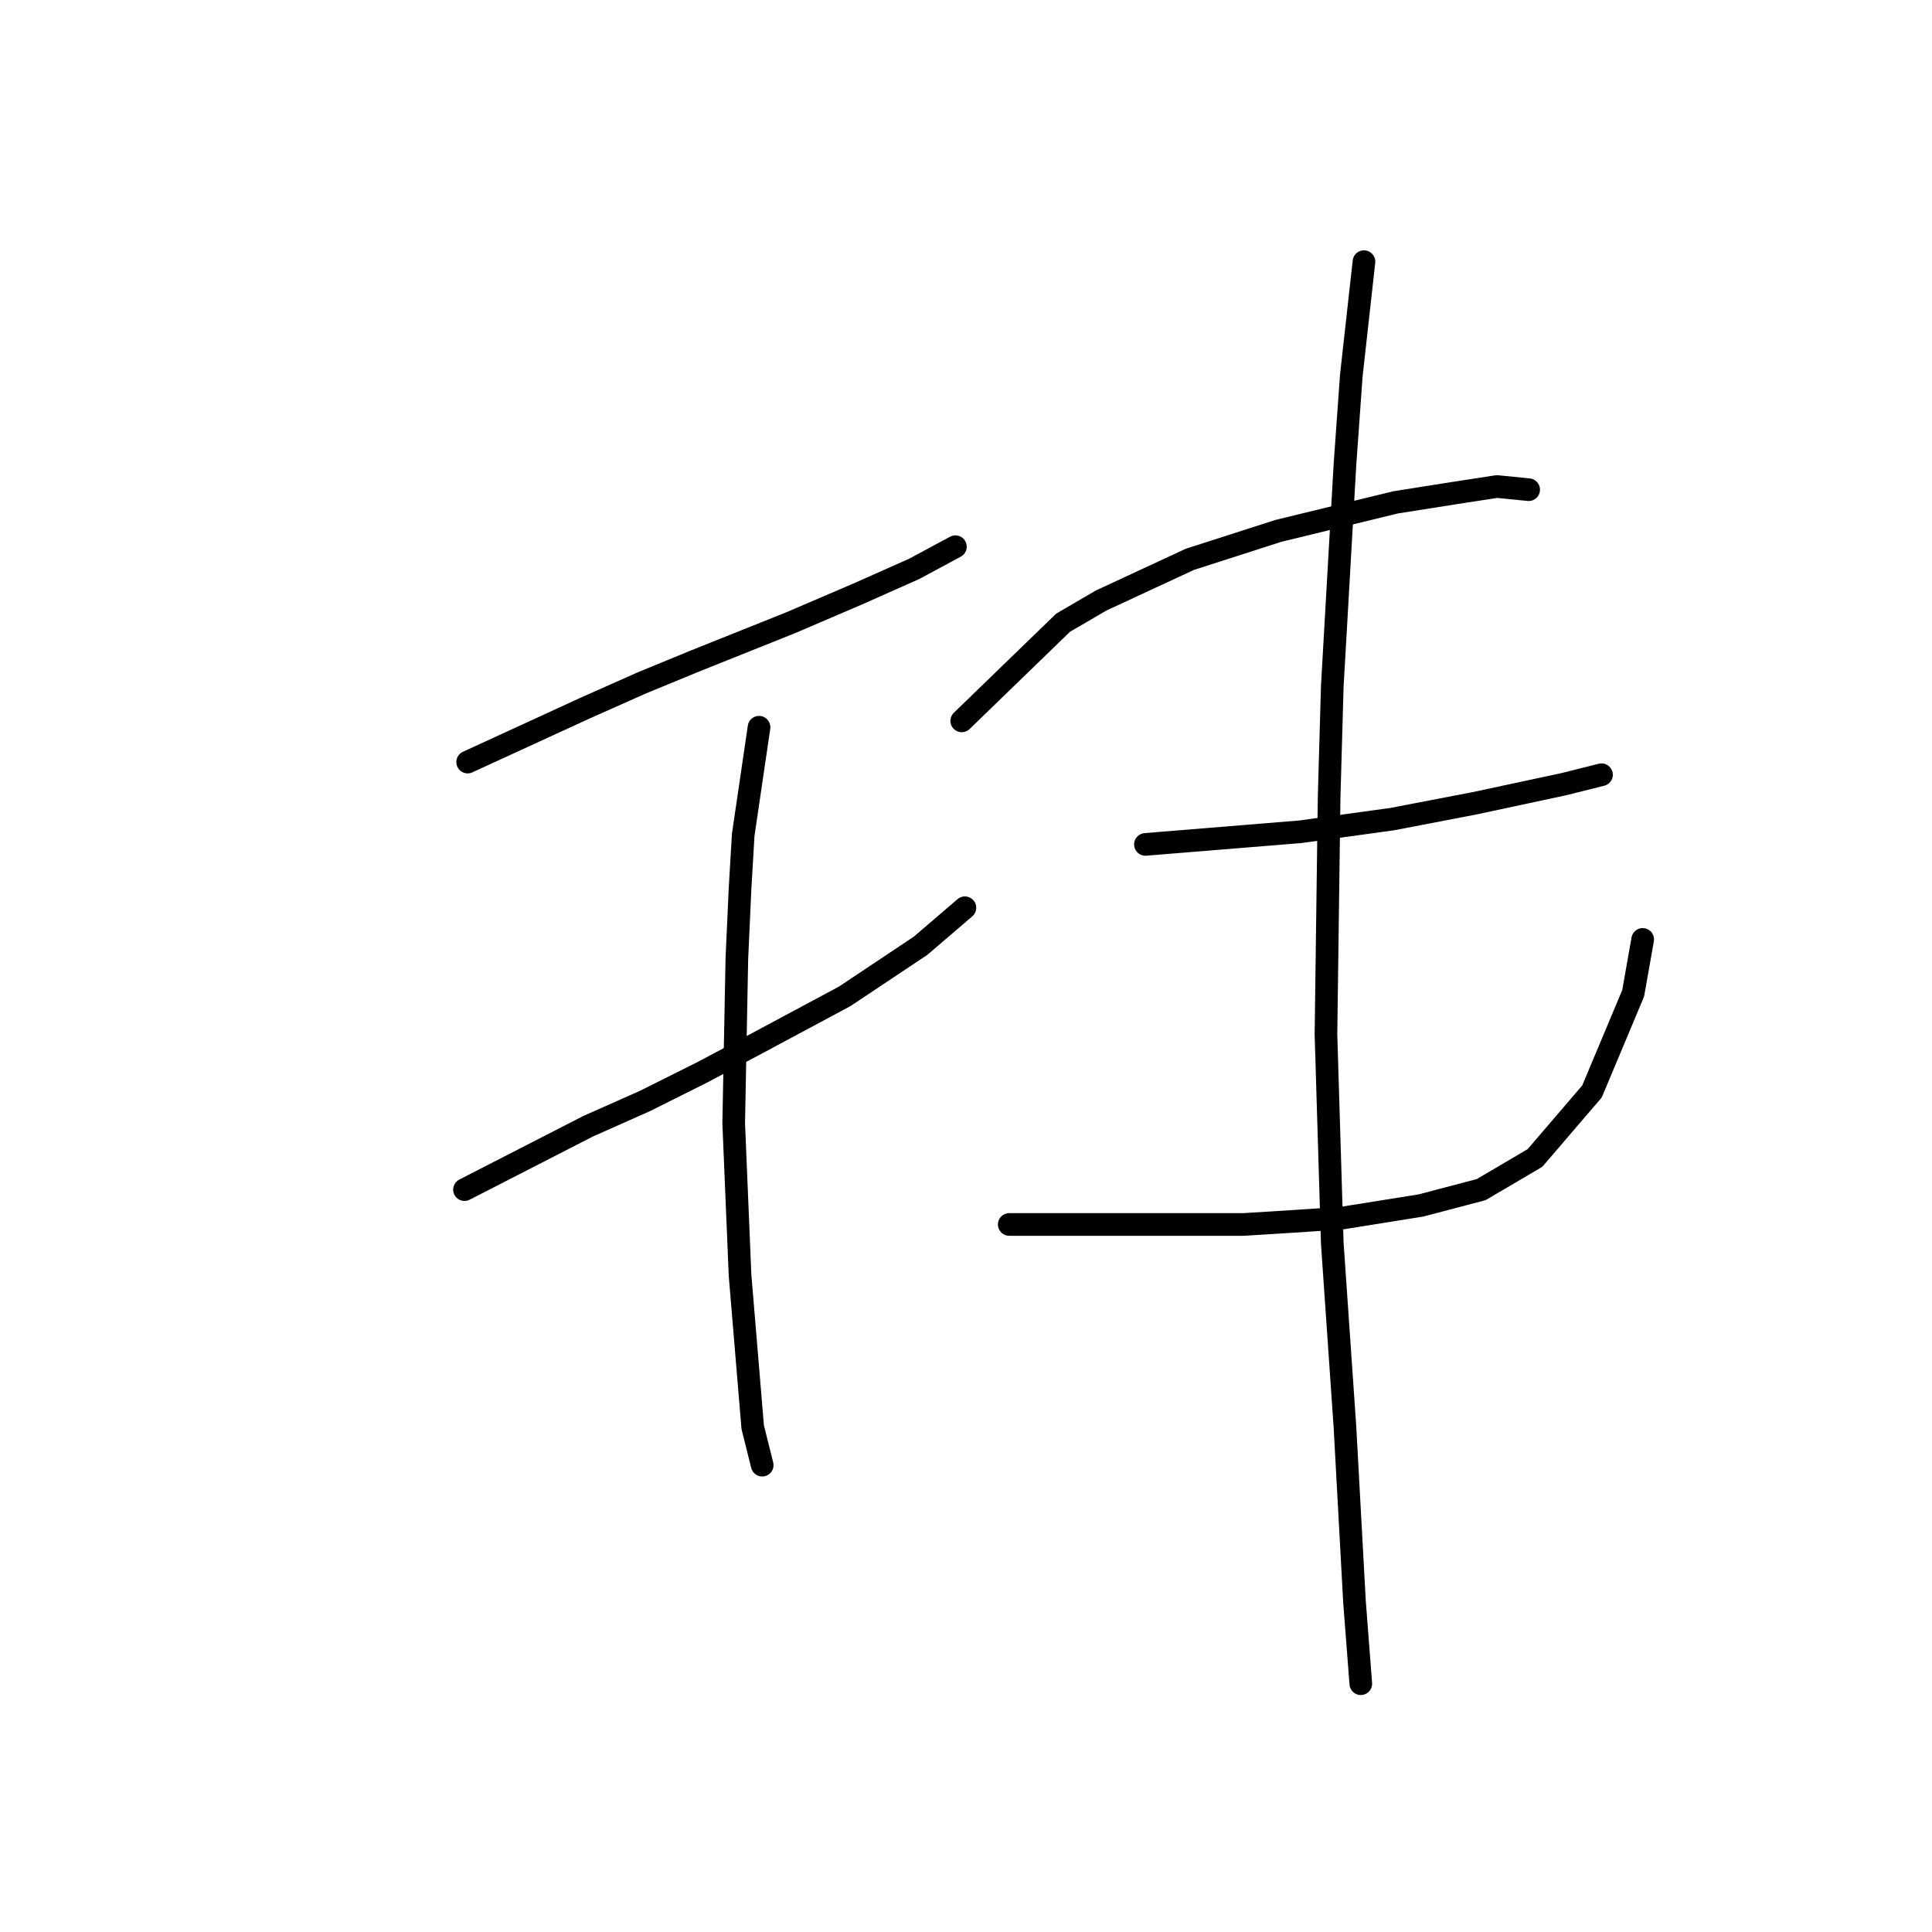 <?xml version="1.0" standalone="no"?>
    <svg width="256" height="256" xmlns="http://www.w3.org/2000/svg" version="1.1">
    <polyline stroke="black" stroke-width="3" stroke-linecap="round" fill="transparent" stroke-linejoin="round" points="61.967 100.977 77.495 93.843 85.049 90.485 92.183 87.548 104.773 82.512 113.586 78.735 121.14 75.377 126.596 72.44 126.596 72.44 " />
        <polyline stroke="black" stroke-width="3" stroke-linecap="round" fill="transparent" stroke-linejoin="round" points="61.548 157.632 77.915 149.239 85.469 145.881 93.023 142.104 100.157 138.327 111.908 132.032 121.98 125.318 127.855 120.282 127.855 120.282 " />
        <polyline stroke="black" stroke-width="3" stroke-linecap="round" fill="transparent" stroke-linejoin="round" points="100.577 96.361 98.478 110.629 98.059 117.764 97.639 126.996 97.219 148.819 98.059 168.963 99.318 184.071 99.737 189.107 100.996 194.143 100.996 194.143 " />
        <polyline stroke="black" stroke-width="3" stroke-linecap="round" fill="transparent" stroke-linejoin="round" points="127.435 95.521 140.865 82.512 145.901 79.574 157.651 74.118 169.402 70.341 184.93 66.564 192.903 65.305 198.359 64.466 202.556 64.886 202.556 64.886 " />
        <polyline stroke="black" stroke-width="3" stroke-linecap="round" fill="transparent" stroke-linejoin="round" points="151.776 111.888 172.34 110.21 184.51 108.531 195.421 106.433 207.172 103.915 212.208 102.656 212.208 102.656 " />
        <polyline stroke="black" stroke-width="3" stroke-linecap="round" fill="transparent" stroke-linejoin="round" points="133.73 162.248 150.097 162.248 157.651 162.248 164.786 162.248 171.5 161.829 177.795 161.409 188.287 159.73 196.261 157.632 203.395 153.435 210.949 144.622 216.405 131.613 217.664 124.478 217.664 124.478 " />
        <polyline stroke="black" stroke-width="3" stroke-linecap="round" fill="transparent" stroke-linejoin="round" points="180.733 34.67 179.054 49.778 178.215 61.528 176.536 90.905 176.117 105.593 175.697 137.068 176.536 164.766 178.215 189.107 179.474 212.189 180.313 223.1 180.313 223.1 " />
        </svg>